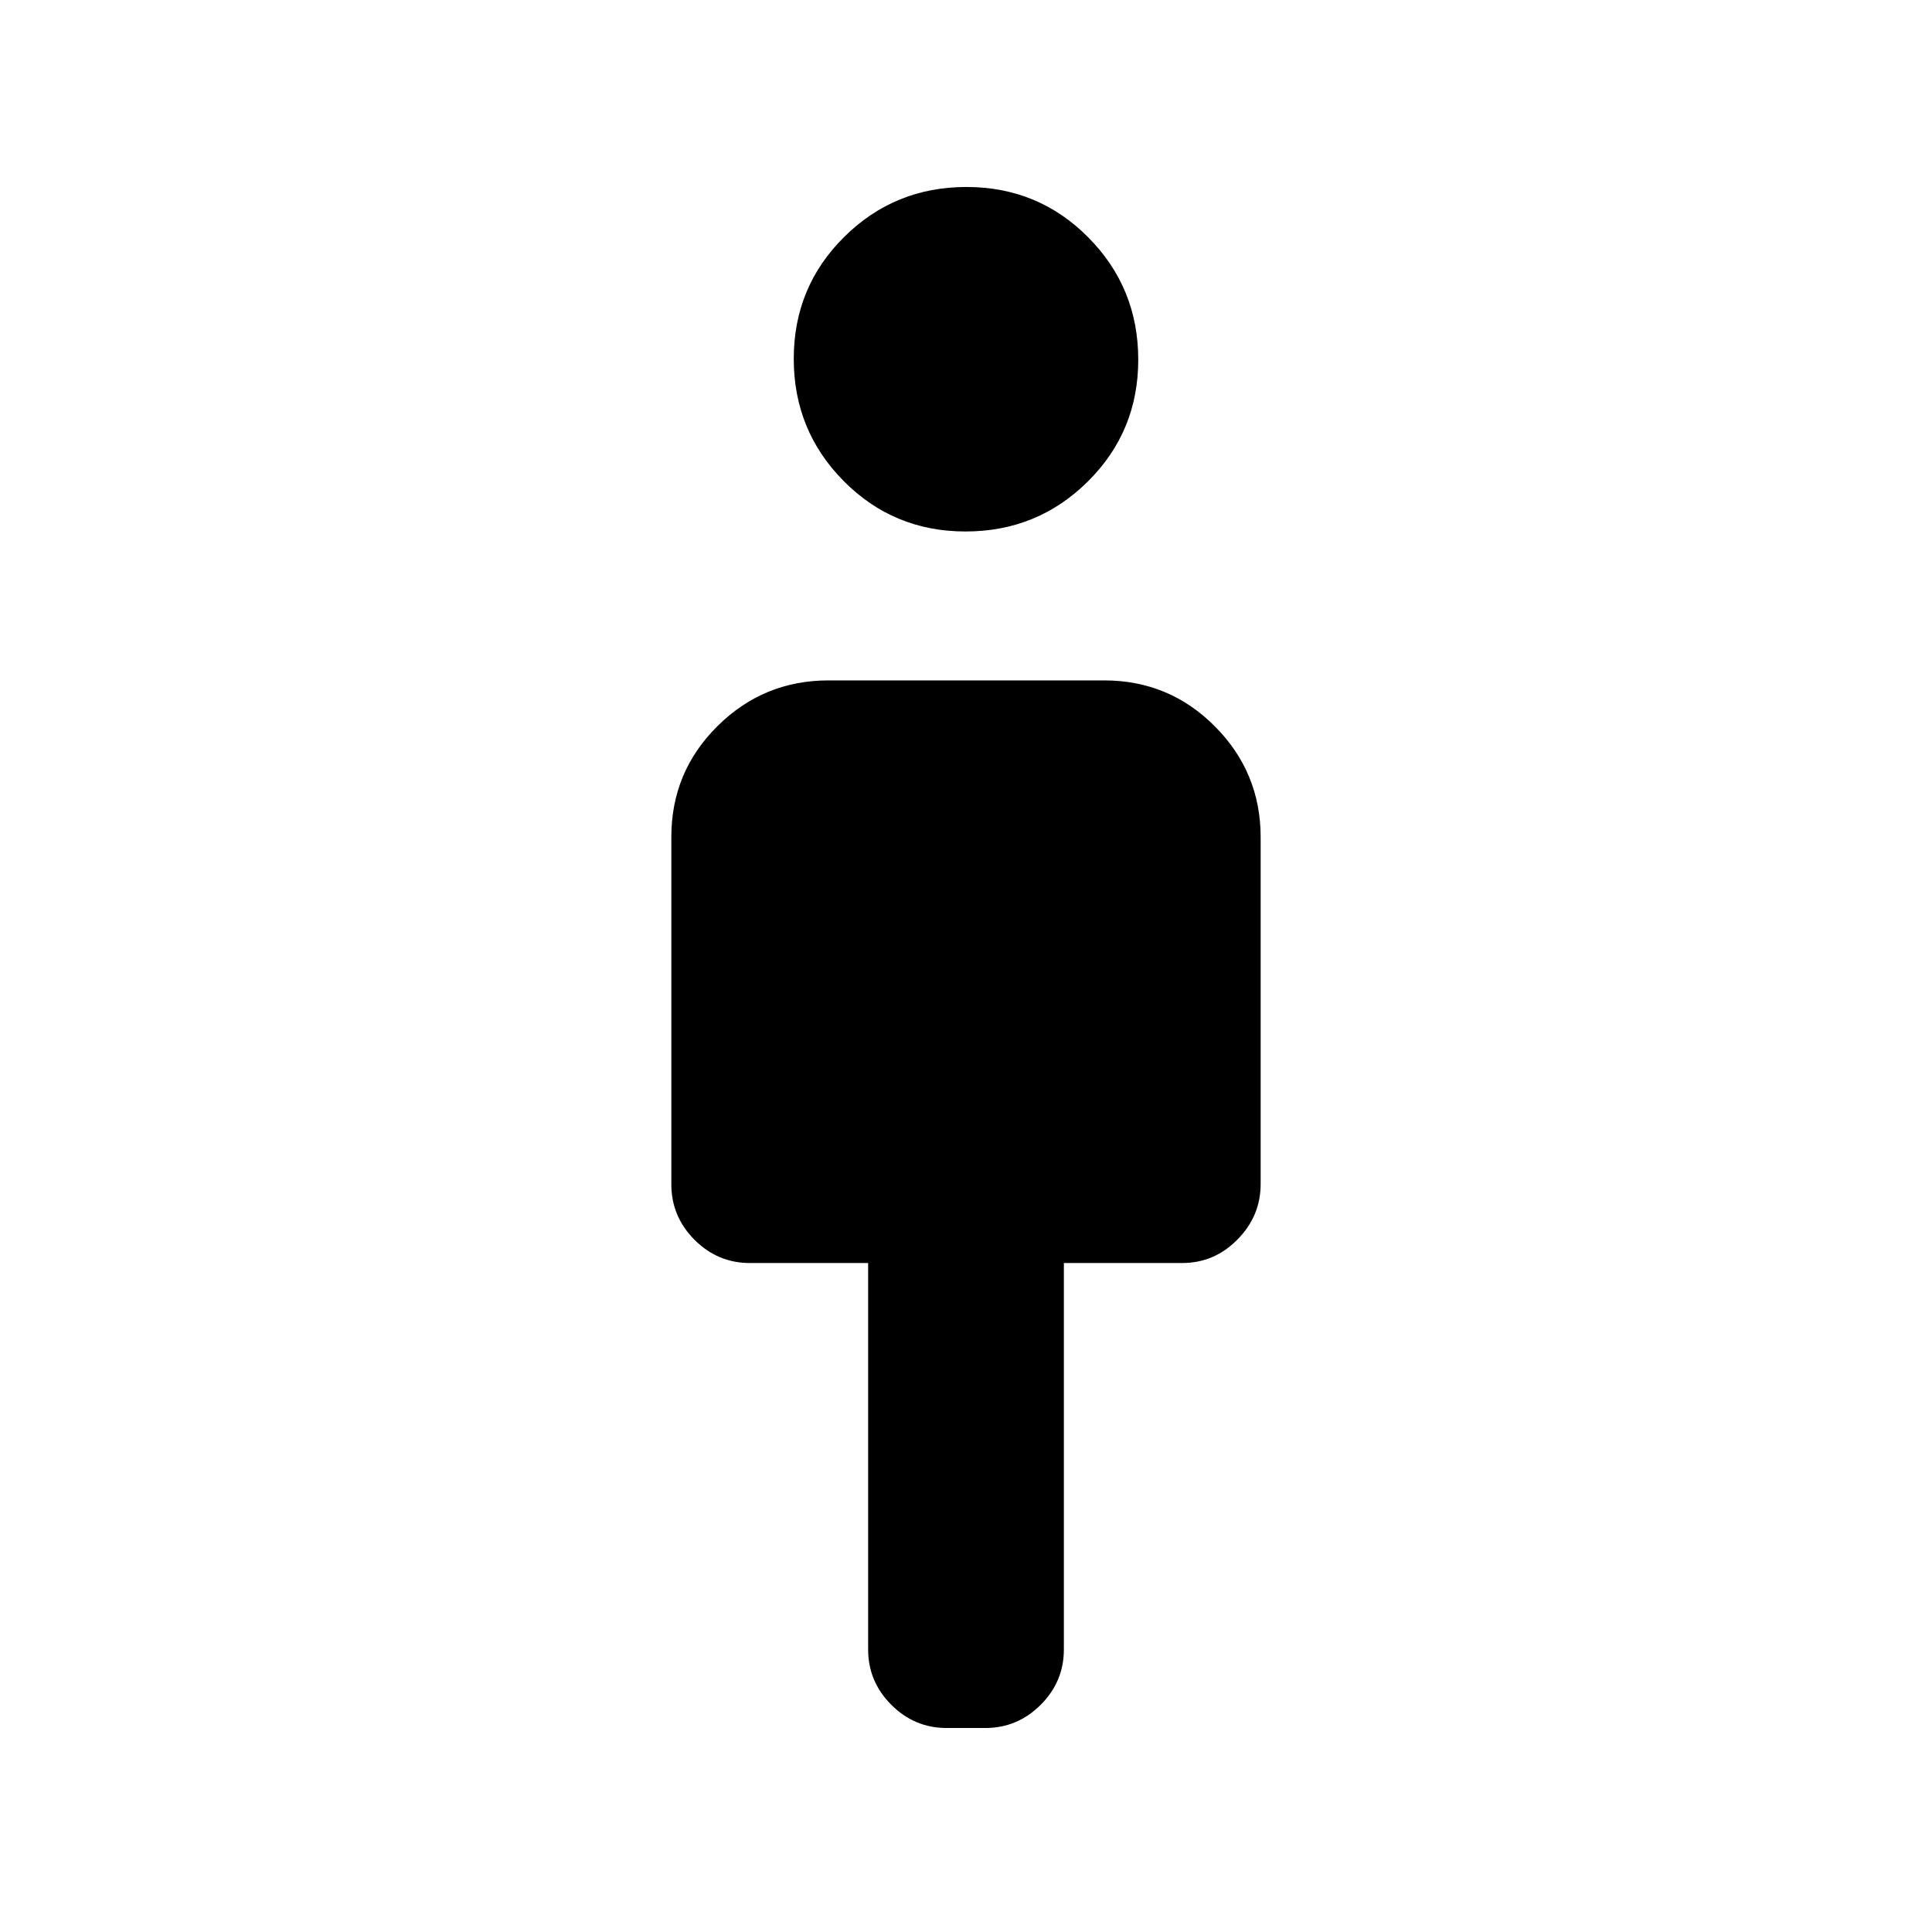 <svg xmlns="http://www.w3.org/2000/svg" height="20" viewBox="0 -960 960 960" width="20"><path d="M431.37-140.37v-192.04h-58.78q-15.96 0-27.48-11.54t-11.52-27.51v-172.72q0-32.27 22.9-55 22.91-22.73 55.18-22.73h137.01q32.27 0 55 22.85 22.73 22.86 22.73 55.07v172.29q0 15.94-11.52 27.61-11.52 11.68-27.48 11.68h-58.78v192.04q0 15.95-11.52 27.48-11.53 11.52-27.48 11.52h-19.26q-15.95 0-27.48-11.52-11.52-11.53-11.52-27.48Zm48.41-555.54q-35.71 0-60.54-25.05-24.83-25.04-24.83-60.76 0-35.71 25.05-60.54 25.04-24.83 60.76-24.83 35.71 0 60.54 25.05 24.83 25.04 24.83 60.76 0 35.71-25.05 60.54-25.04 24.83-60.76 24.83Z"/></svg>